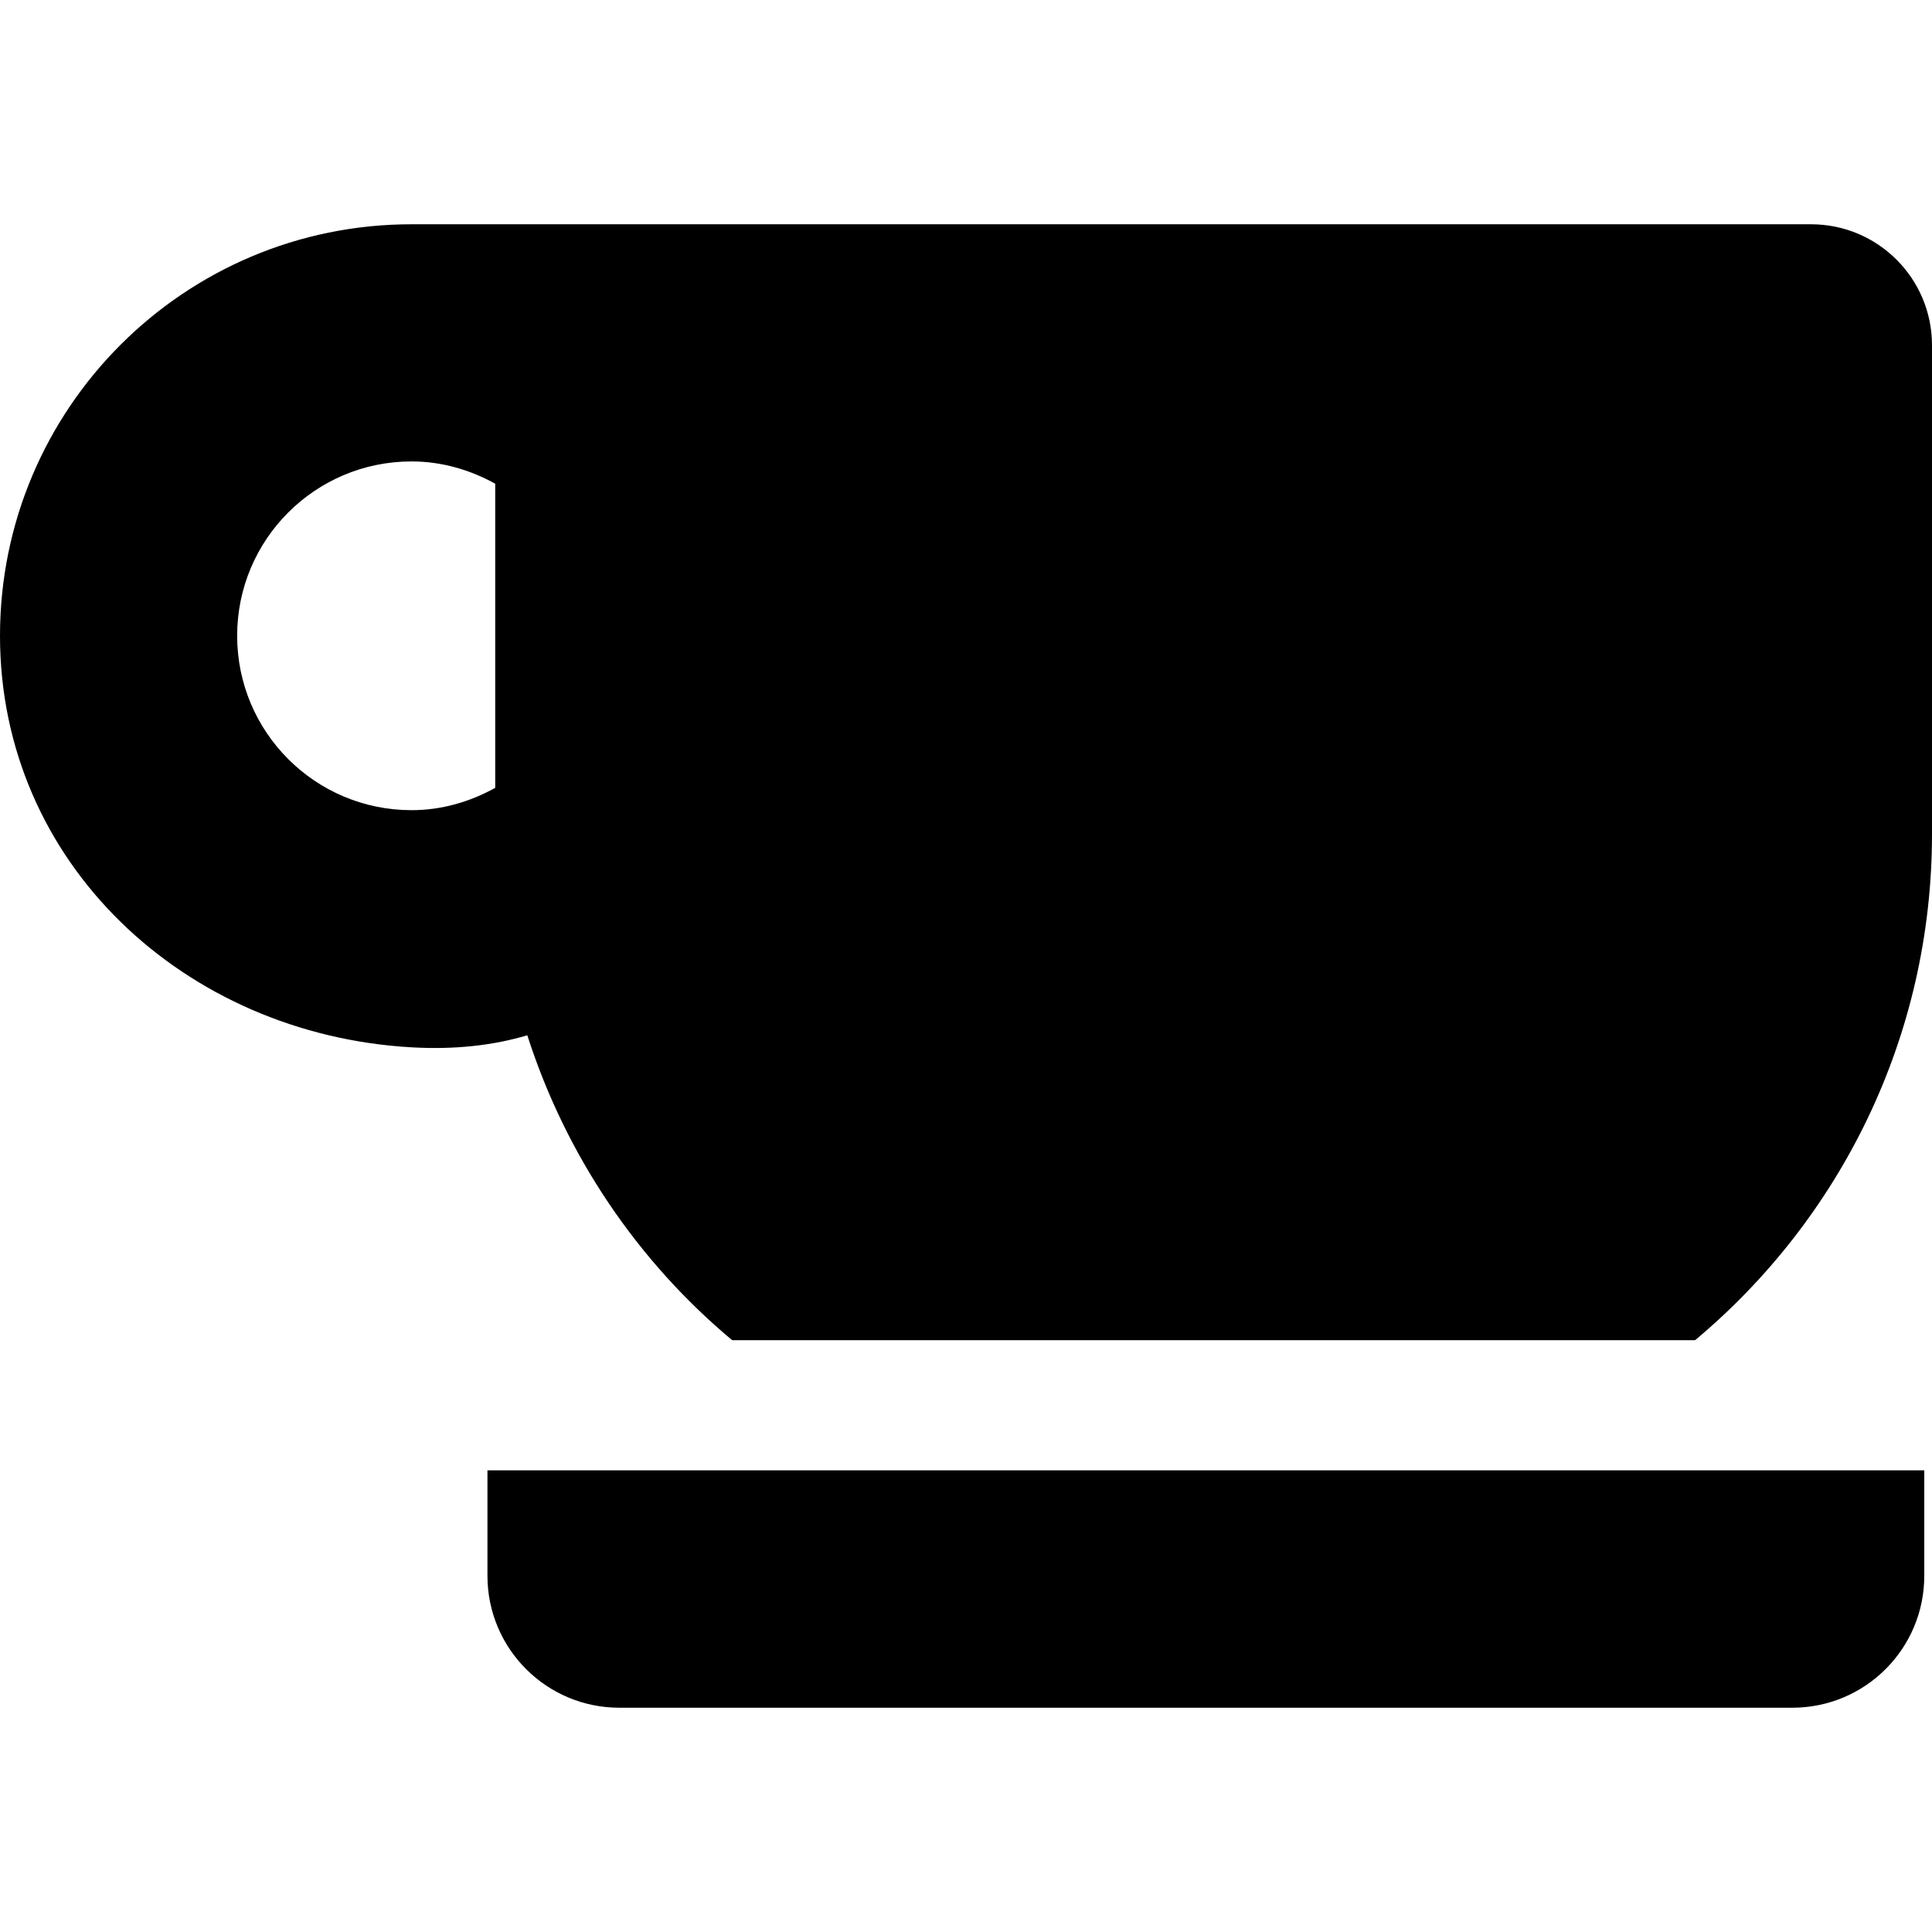 <?xml version="1.0" encoding="utf-8"?>

<!DOCTYPE svg PUBLIC "-//W3C//DTD SVG 1.1//EN" "http://www.w3.org/Graphics/SVG/1.1/DTD/svg11.dtd">
<!-- Uploaded to: SVG Repo, www.svgrepo.com, Generator: SVG Repo Mixer Tools -->
<svg height="800px" width="800px" version="1.1" id="_x32_" xmlns="http://www.w3.org/2000/svg" xmlns:xlink="http://www.w3.org/1999/xlink" 
	 viewBox="0 0 512 512"  xml:space="preserve">
<style type="text/css">
	.st0{fill:#000000;}
</style>
<g>
	<path class="st0" d="M129.18,417.603c0,19.313,15.649,34.962,34.962,34.962H474.99c19.304,0,34.963-15.649,34.963-34.962v-27.946
		H129.18V417.603z"/>
	<path class="st0" d="M479.949,59.435H143.092h-11.855c-5.2,0-12.247,0-22.184,0C48.825,59.435,0,108.26,0,168.489
		c0,60.228,48.925,105.641,109.054,109.064c11.634,0.662,21.792-0.542,30.686-3.192c10.229,31.871,29.19,59.826,54.286,80.807
		h255.186C487.568,323.094,512,274.932,512,221.018V91.487C512,73.78,497.646,59.435,479.949,59.435z M131.238,208.791
		c-6.616,3.654-14.094,5.912-22.184,5.912c-25.518,0-46.206-20.688-46.206-46.215c0-25.516,20.688-46.205,46.206-46.205
		c8.09,0,15.568,2.258,22.184,5.902V208.791z"/>
</g>
</svg>